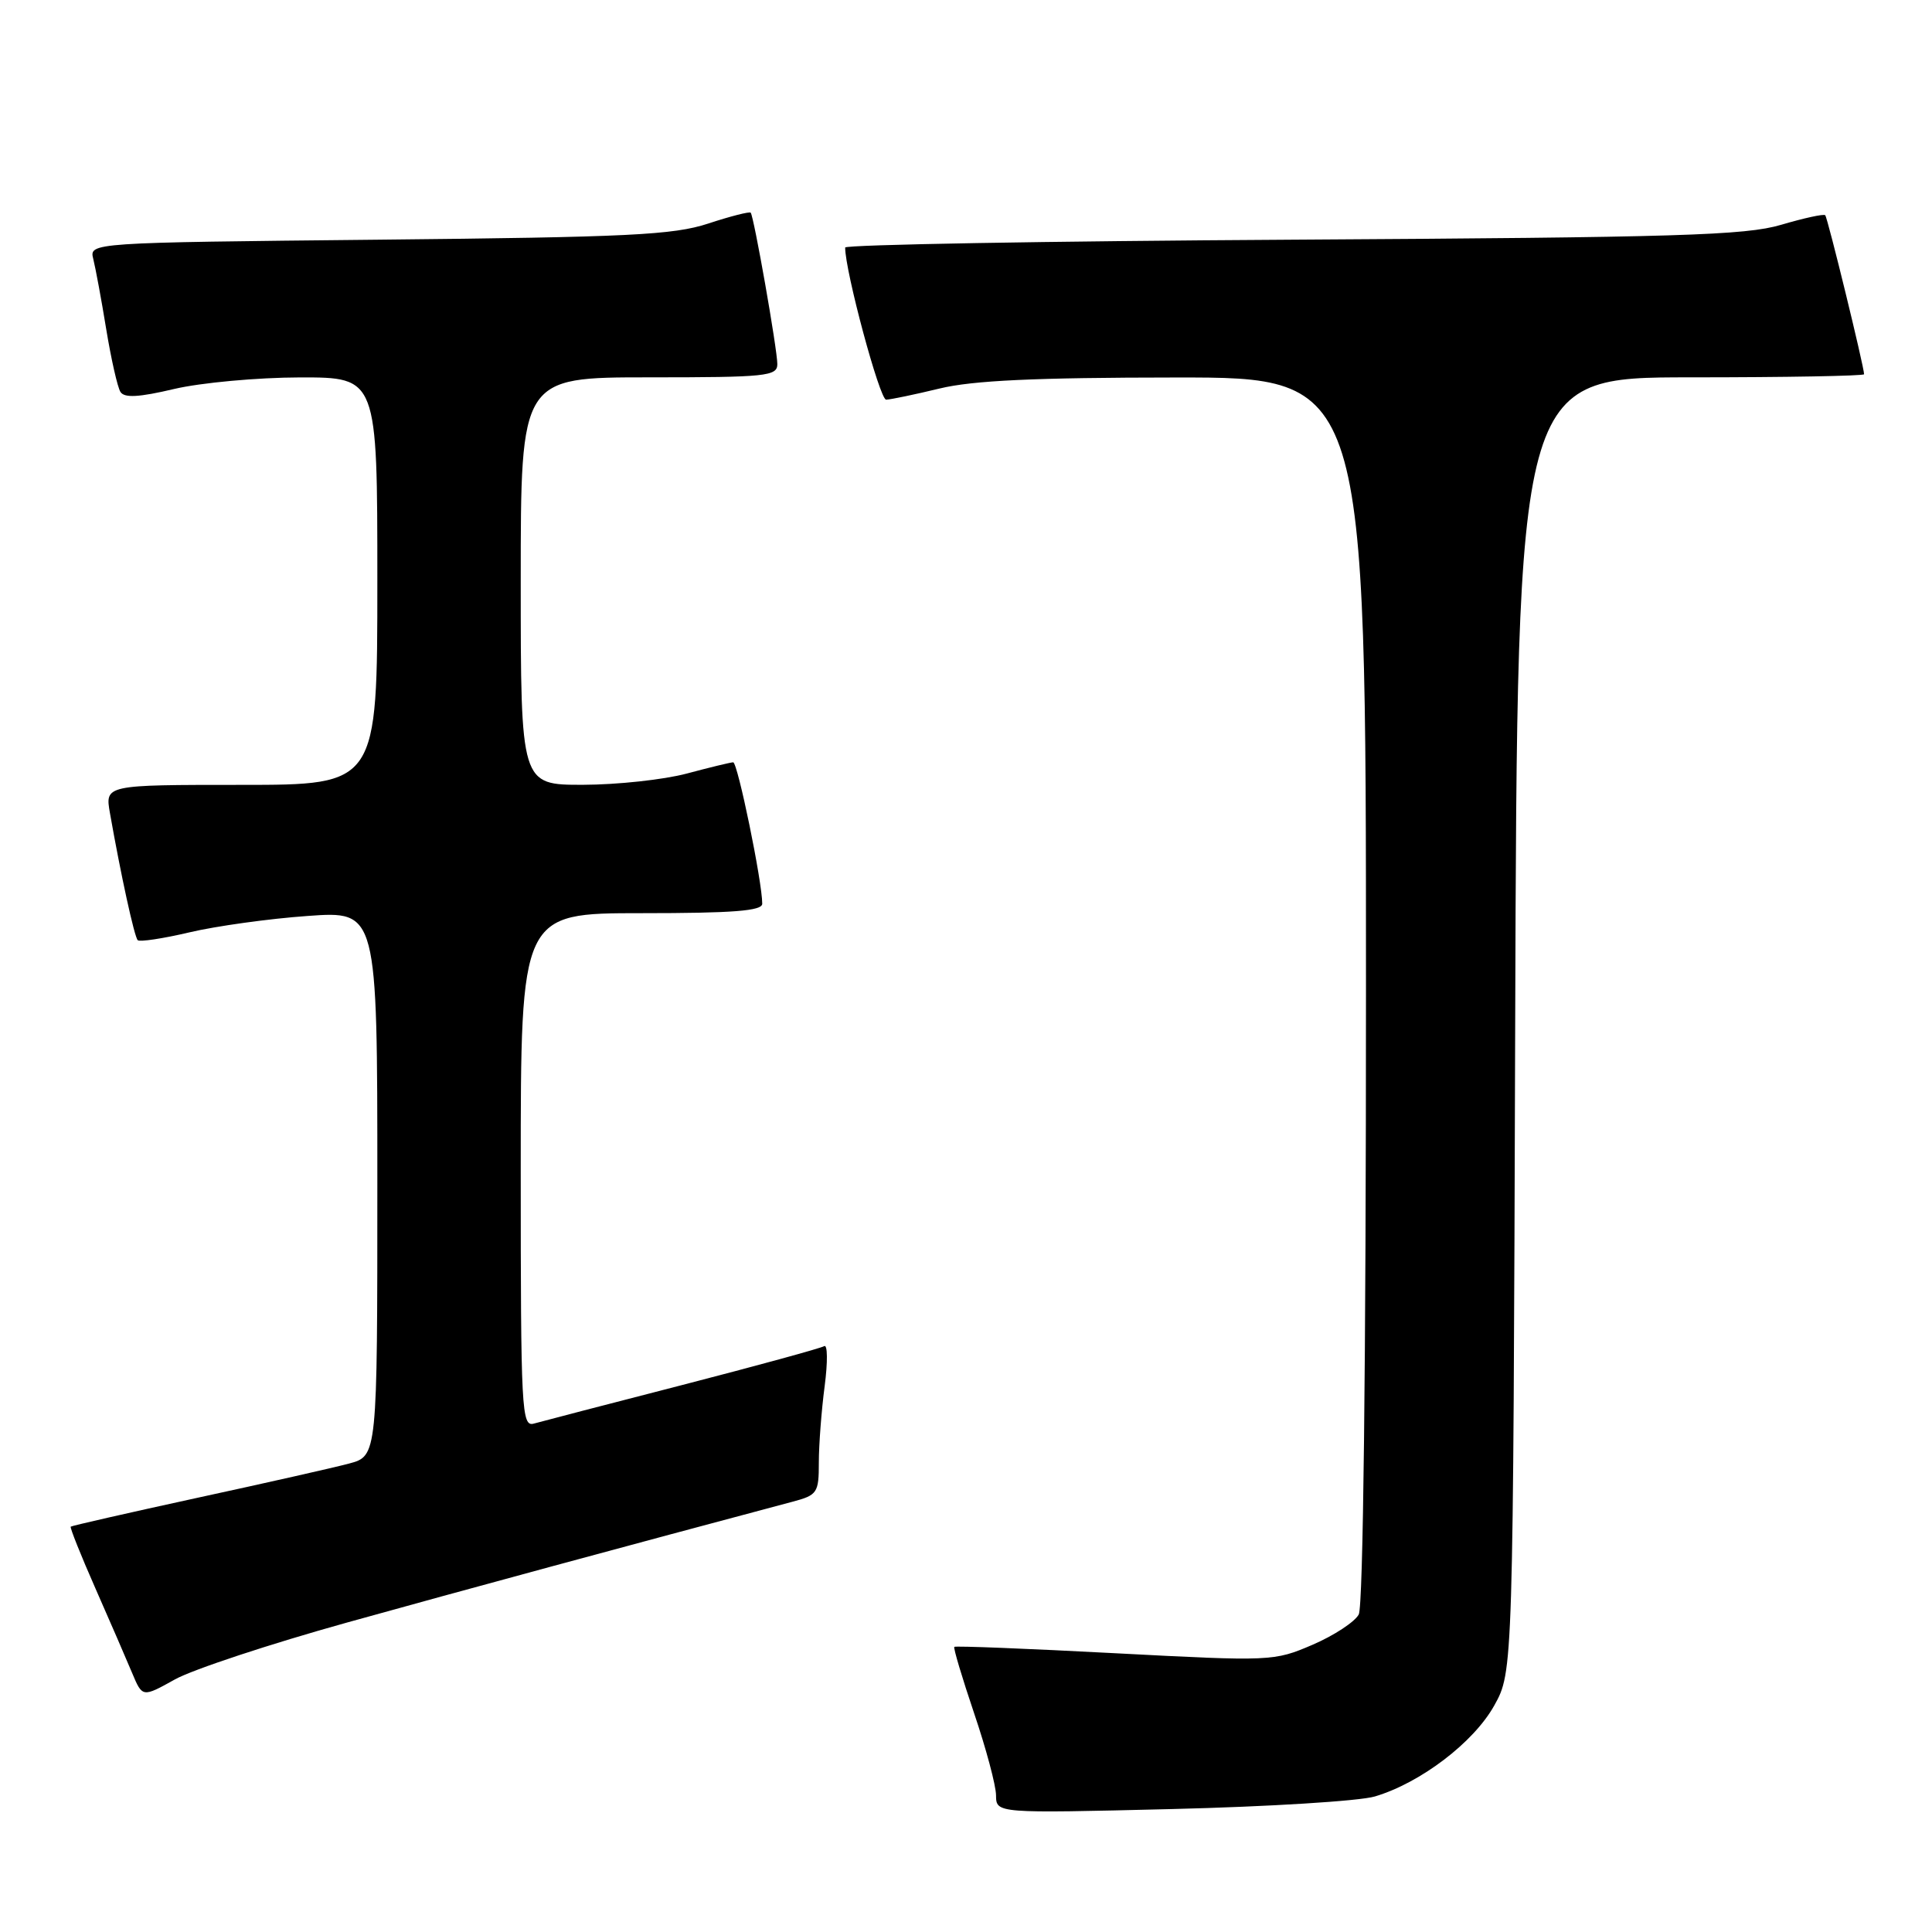 <?xml version="1.0" encoding="UTF-8" standalone="no"?>
<!DOCTYPE svg PUBLIC "-//W3C//DTD SVG 1.1//EN" "http://www.w3.org/Graphics/SVG/1.1/DTD/svg11.dtd" >
<svg xmlns="http://www.w3.org/2000/svg" xmlns:xlink="http://www.w3.org/1999/xlink" version="1.1" viewBox="0 0 256 256">
 <g >
 <path fill="currentColor"
d=" M 182.18 238.04 C 188.23 236.24 195.26 230.89 197.99 226.00 C 200.50 221.50 200.50 221.50 200.77 135.75 C 201.04 50.00 201.04 50.00 224.02 50.00 C 236.66 50.00 247.00 49.81 247.00 49.59 C 247.00 48.61 242.17 28.83 241.85 28.52 C 241.66 28.32 239.02 28.90 236.00 29.79 C 231.26 31.19 222.33 31.46 171.25 31.76 C 138.66 31.95 112.00 32.42 111.99 32.80 C 111.97 35.89 116.57 52.99 117.42 52.96 C 118.01 52.94 121.20 52.28 124.50 51.48 C 128.91 50.41 137.18 50.03 155.75 50.02 C 181.00 50.00 181.00 50.00 181.00 131.07 C 181.00 180.95 180.63 212.82 180.04 213.93 C 179.51 214.91 176.76 216.72 173.92 217.94 C 168.82 220.13 168.46 220.15 147.73 219.06 C 136.17 218.45 126.60 218.07 126.45 218.22 C 126.31 218.38 127.49 222.32 129.07 227.00 C 130.66 231.68 131.97 236.58 131.98 237.89 C 132.00 240.28 132.00 240.28 155.25 239.71 C 168.04 239.40 180.15 238.65 182.18 238.04 Z  M 46.00 214.99 C 61.19 210.76 83.03 204.84 105.00 198.99 C 108.31 198.11 108.50 197.82 108.50 193.78 C 108.50 191.43 108.85 186.88 109.27 183.68 C 109.69 180.48 109.66 178.09 109.21 178.37 C 108.75 178.65 100.31 180.96 90.44 183.51 C 80.57 186.05 71.71 188.36 70.75 188.63 C 69.11 189.10 69.00 187.04 69.00 155.07 C 69.00 121.00 69.00 121.00 85.00 121.00 C 97.13 121.00 101.00 120.70 101.00 119.75 C 101.01 116.88 97.74 101.00 97.15 101.01 C 96.79 101.02 94.03 101.69 91.00 102.50 C 87.97 103.31 81.79 103.98 77.25 103.99 C 69.00 104.00 69.00 104.00 69.00 77.00 C 69.00 50.00 69.00 50.00 86.00 50.00 C 101.52 50.00 103.00 49.85 103.00 48.25 C 103.00 46.30 99.90 28.68 99.47 28.18 C 99.32 28.01 96.79 28.65 93.85 29.62 C 89.22 31.14 83.33 31.43 50.16 31.76 C 11.82 32.15 11.82 32.15 12.36 34.32 C 12.66 35.52 13.44 39.72 14.08 43.65 C 14.73 47.59 15.57 51.31 15.96 51.93 C 16.47 52.75 18.39 52.65 23.08 51.54 C 26.61 50.71 34.11 50.02 39.75 50.01 C 50.00 50.00 50.00 50.00 50.00 77.00 C 50.00 104.00 50.00 104.00 31.95 104.00 C 13.91 104.00 13.91 104.00 14.57 107.75 C 15.99 115.82 17.80 124.14 18.25 124.58 C 18.50 124.83 21.59 124.37 25.11 123.54 C 28.62 122.71 35.66 121.73 40.75 121.37 C 50.00 120.70 50.00 120.70 50.00 156.81 C 50.00 192.92 50.00 192.92 46.25 193.93 C 44.19 194.48 35.10 196.53 26.05 198.49 C 17.01 200.46 9.50 202.17 9.37 202.29 C 9.25 202.42 10.71 206.09 12.64 210.46 C 14.56 214.82 16.75 219.86 17.50 221.66 C 18.87 224.93 18.87 224.93 23.18 222.53 C 25.56 221.21 35.83 217.82 46.00 214.99 Z "/>
</g>
</svg>